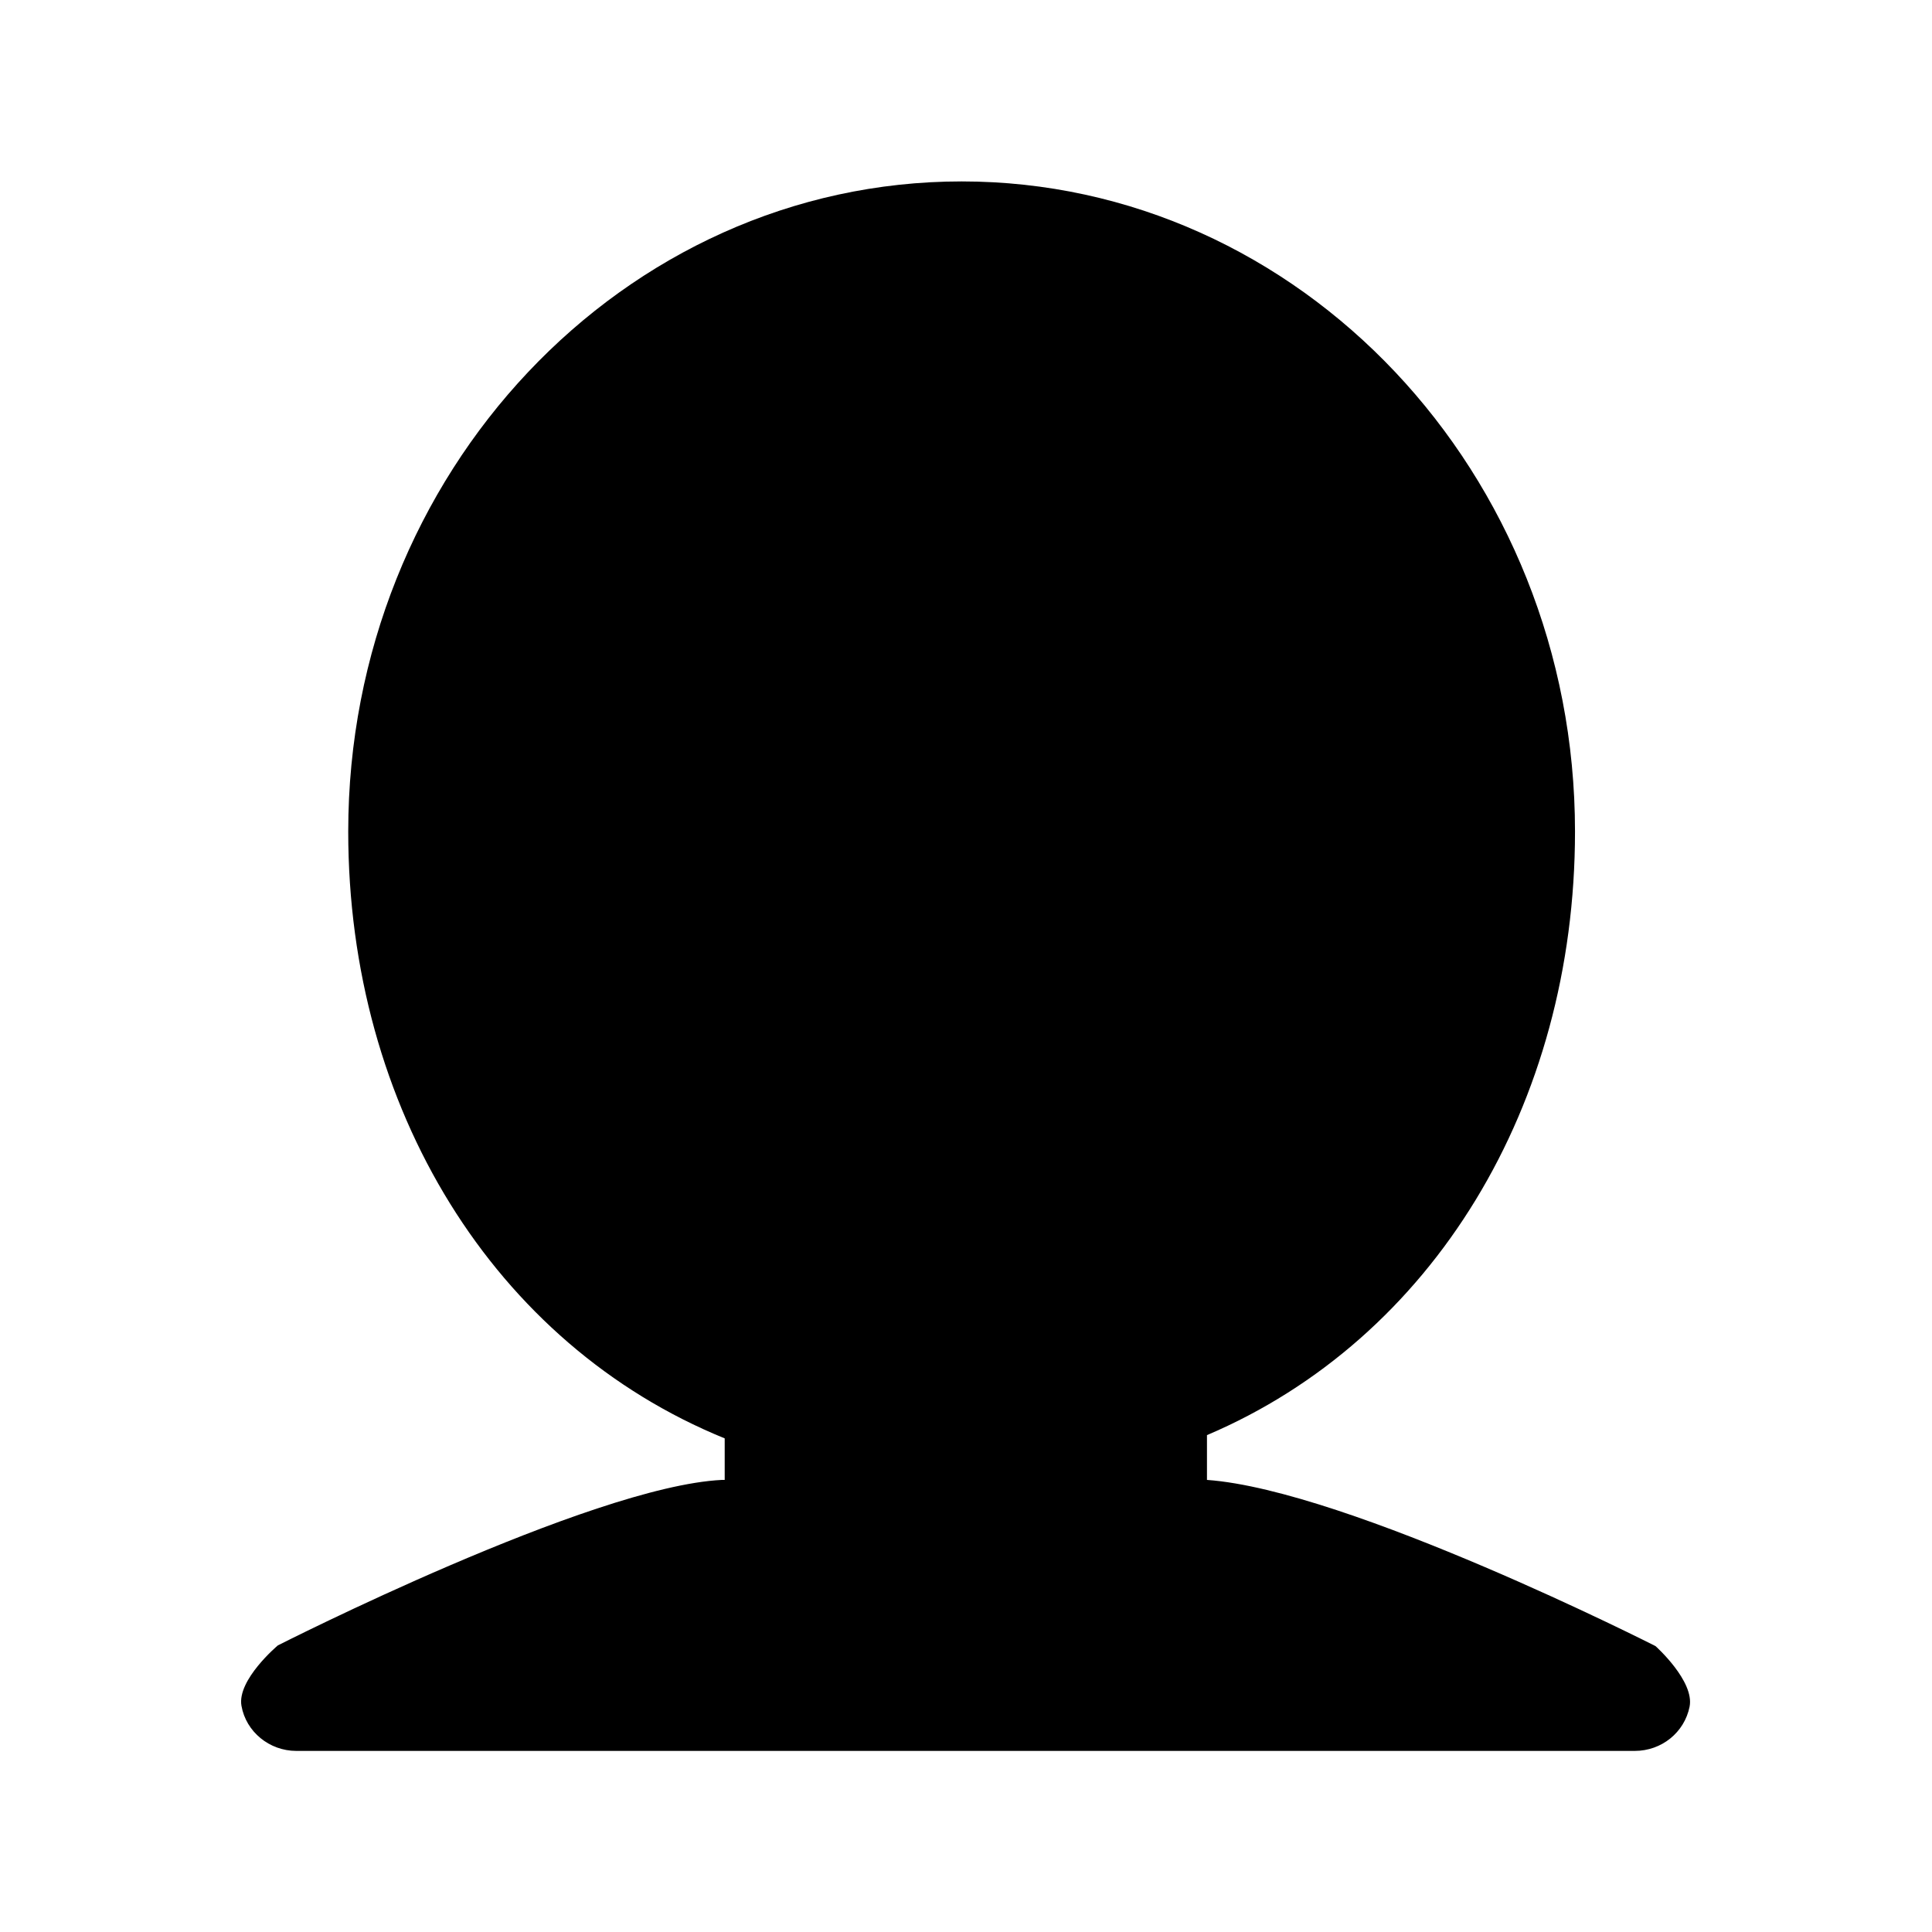 <svg class="icon" viewBox="0 0 1024 1024" xmlns="http://www.w3.org/2000/svg" width="32" height="32"><defs><style/></defs><path d="M877.444 872.456s-162.897-82.74-237.724-88.072v-23.738C759.442 709.73 834.784 585.708 834.784 440.7c0-190.075-145.867-344.544-325.106-344.544S184.57 250.796 184.57 440.7c0 146.728 77.406 271.954 199.537 321.667v22.017h-1.549c-69.493 3.44-235.315 87.728-235.315 87.728s-21.674 18.233-19.266 31.994c2.409 13.761 14.794 23.91 29.07 23.91h709.389c14.277 0 26.318-9.805 29.07-23.394 2.753-13.589-18.061-32.166-18.061-32.166z"/></svg>